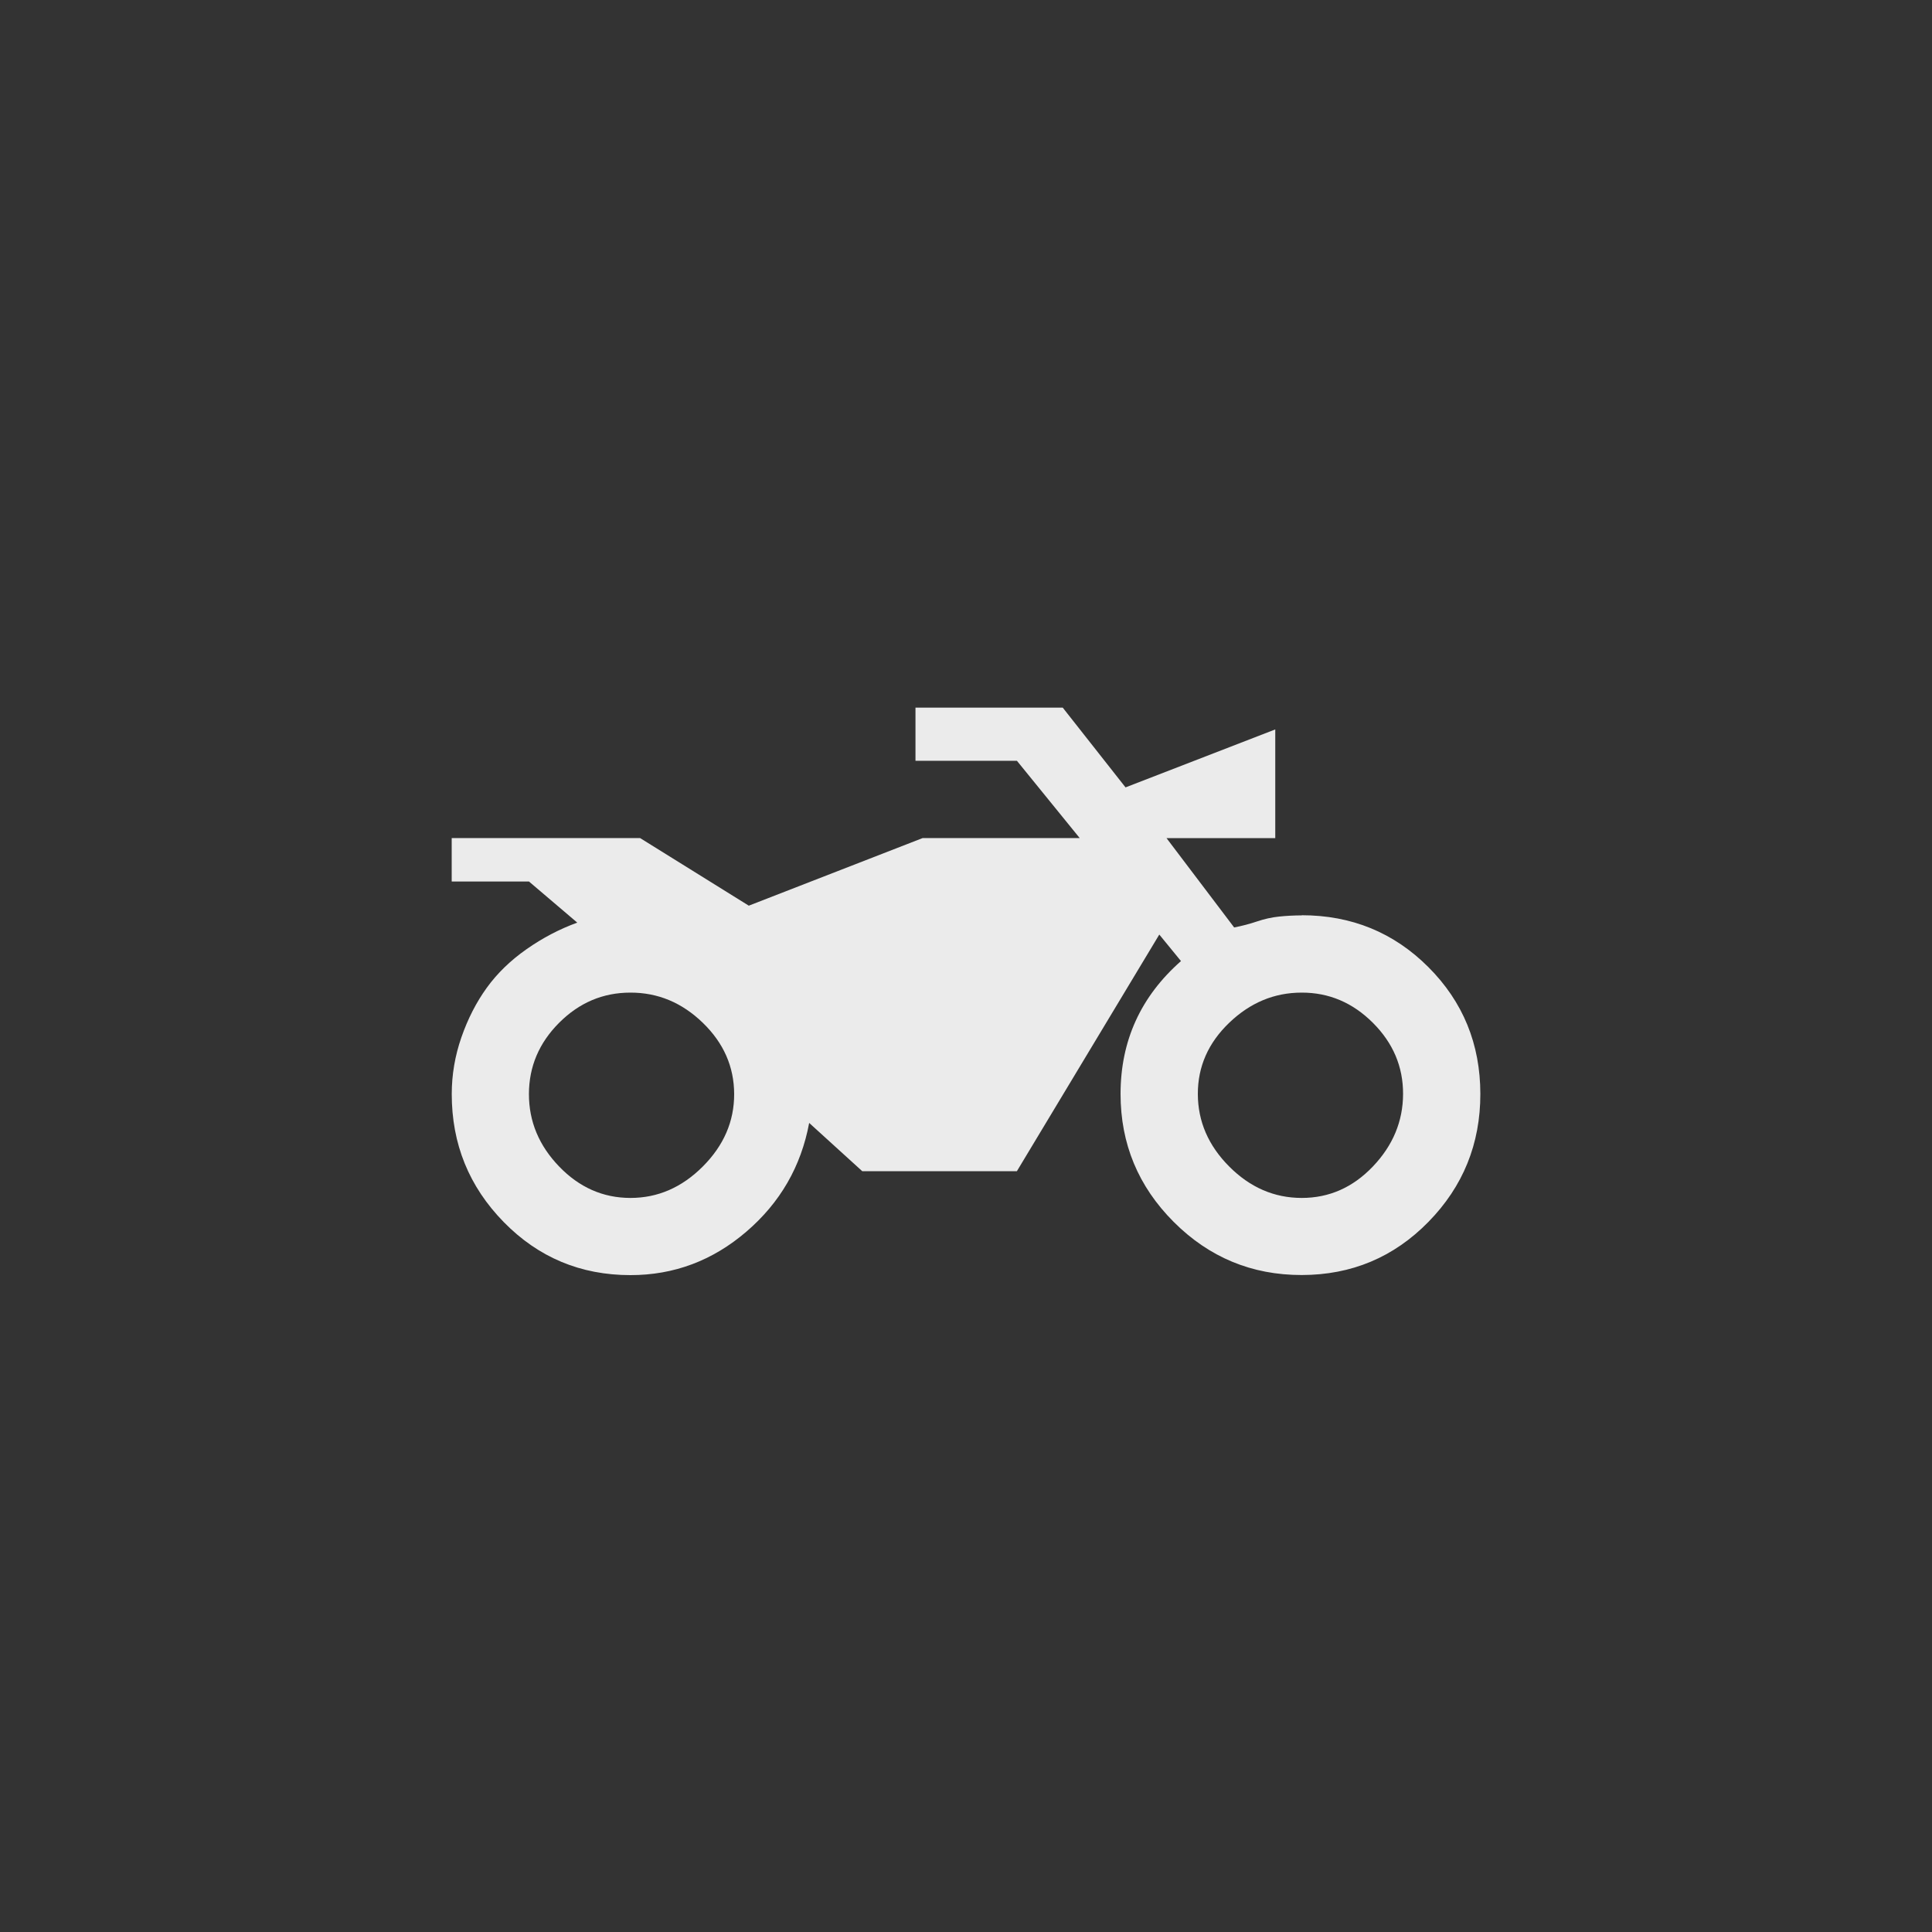 <!-- Generated by IcoMoon.io -->
<svg version="1.1" xmlns="http://www.w3.org/2000/svg" width="40" height="40" viewBox="0 0 40 40">
<rect x="0" y="0" width="40" height="40" fill="#333333" stroke="none"/>
<title>mt-two_wheeler</title>
<path fill="#ebebeb" d="M13.051 20.551q-0.851 0-1.475 0.625t-0.625 1.475 0.625 1.5 1.475 0.651 1.5-0.651 0.649-1.5-0.649-1.475-1.5-0.625zM26.949 18.949q1.551 0 2.625 1.075t1.075 2.625-1.075 2.649-2.625 1.1-2.649-1.1-1.1-2.649q0-1.649 1.251-2.751l-0.449-0.549-2.949 4.9h-3.2l-1.1-1q-0.251 1.351-1.3 2.251t-2.4 0.9q-1.549 0-2.625-1.1t-1.075-2.649q0-0.6 0.2-1.175t0.525-1.025 0.825-0.8 1.049-0.549l-1-0.851h-1.6v-0.9h3.9l2.251 1.4 3.6-1.4h3.251l-1.3-1.6h-2.1v-1.1h3.049l1.3 1.651 3.1-1.2v2.251h-2.251l1.4 1.849q0.251-0.049 0.475-0.125t0.451-0.1 0.475-0.025zM26.949 20.551q-0.849 0-1.5 0.625t-0.649 1.475 0.649 1.5 1.5 0.651 1.475-0.651 0.625-1.5-0.625-1.475-1.475-0.625z"></path>
</svg>

